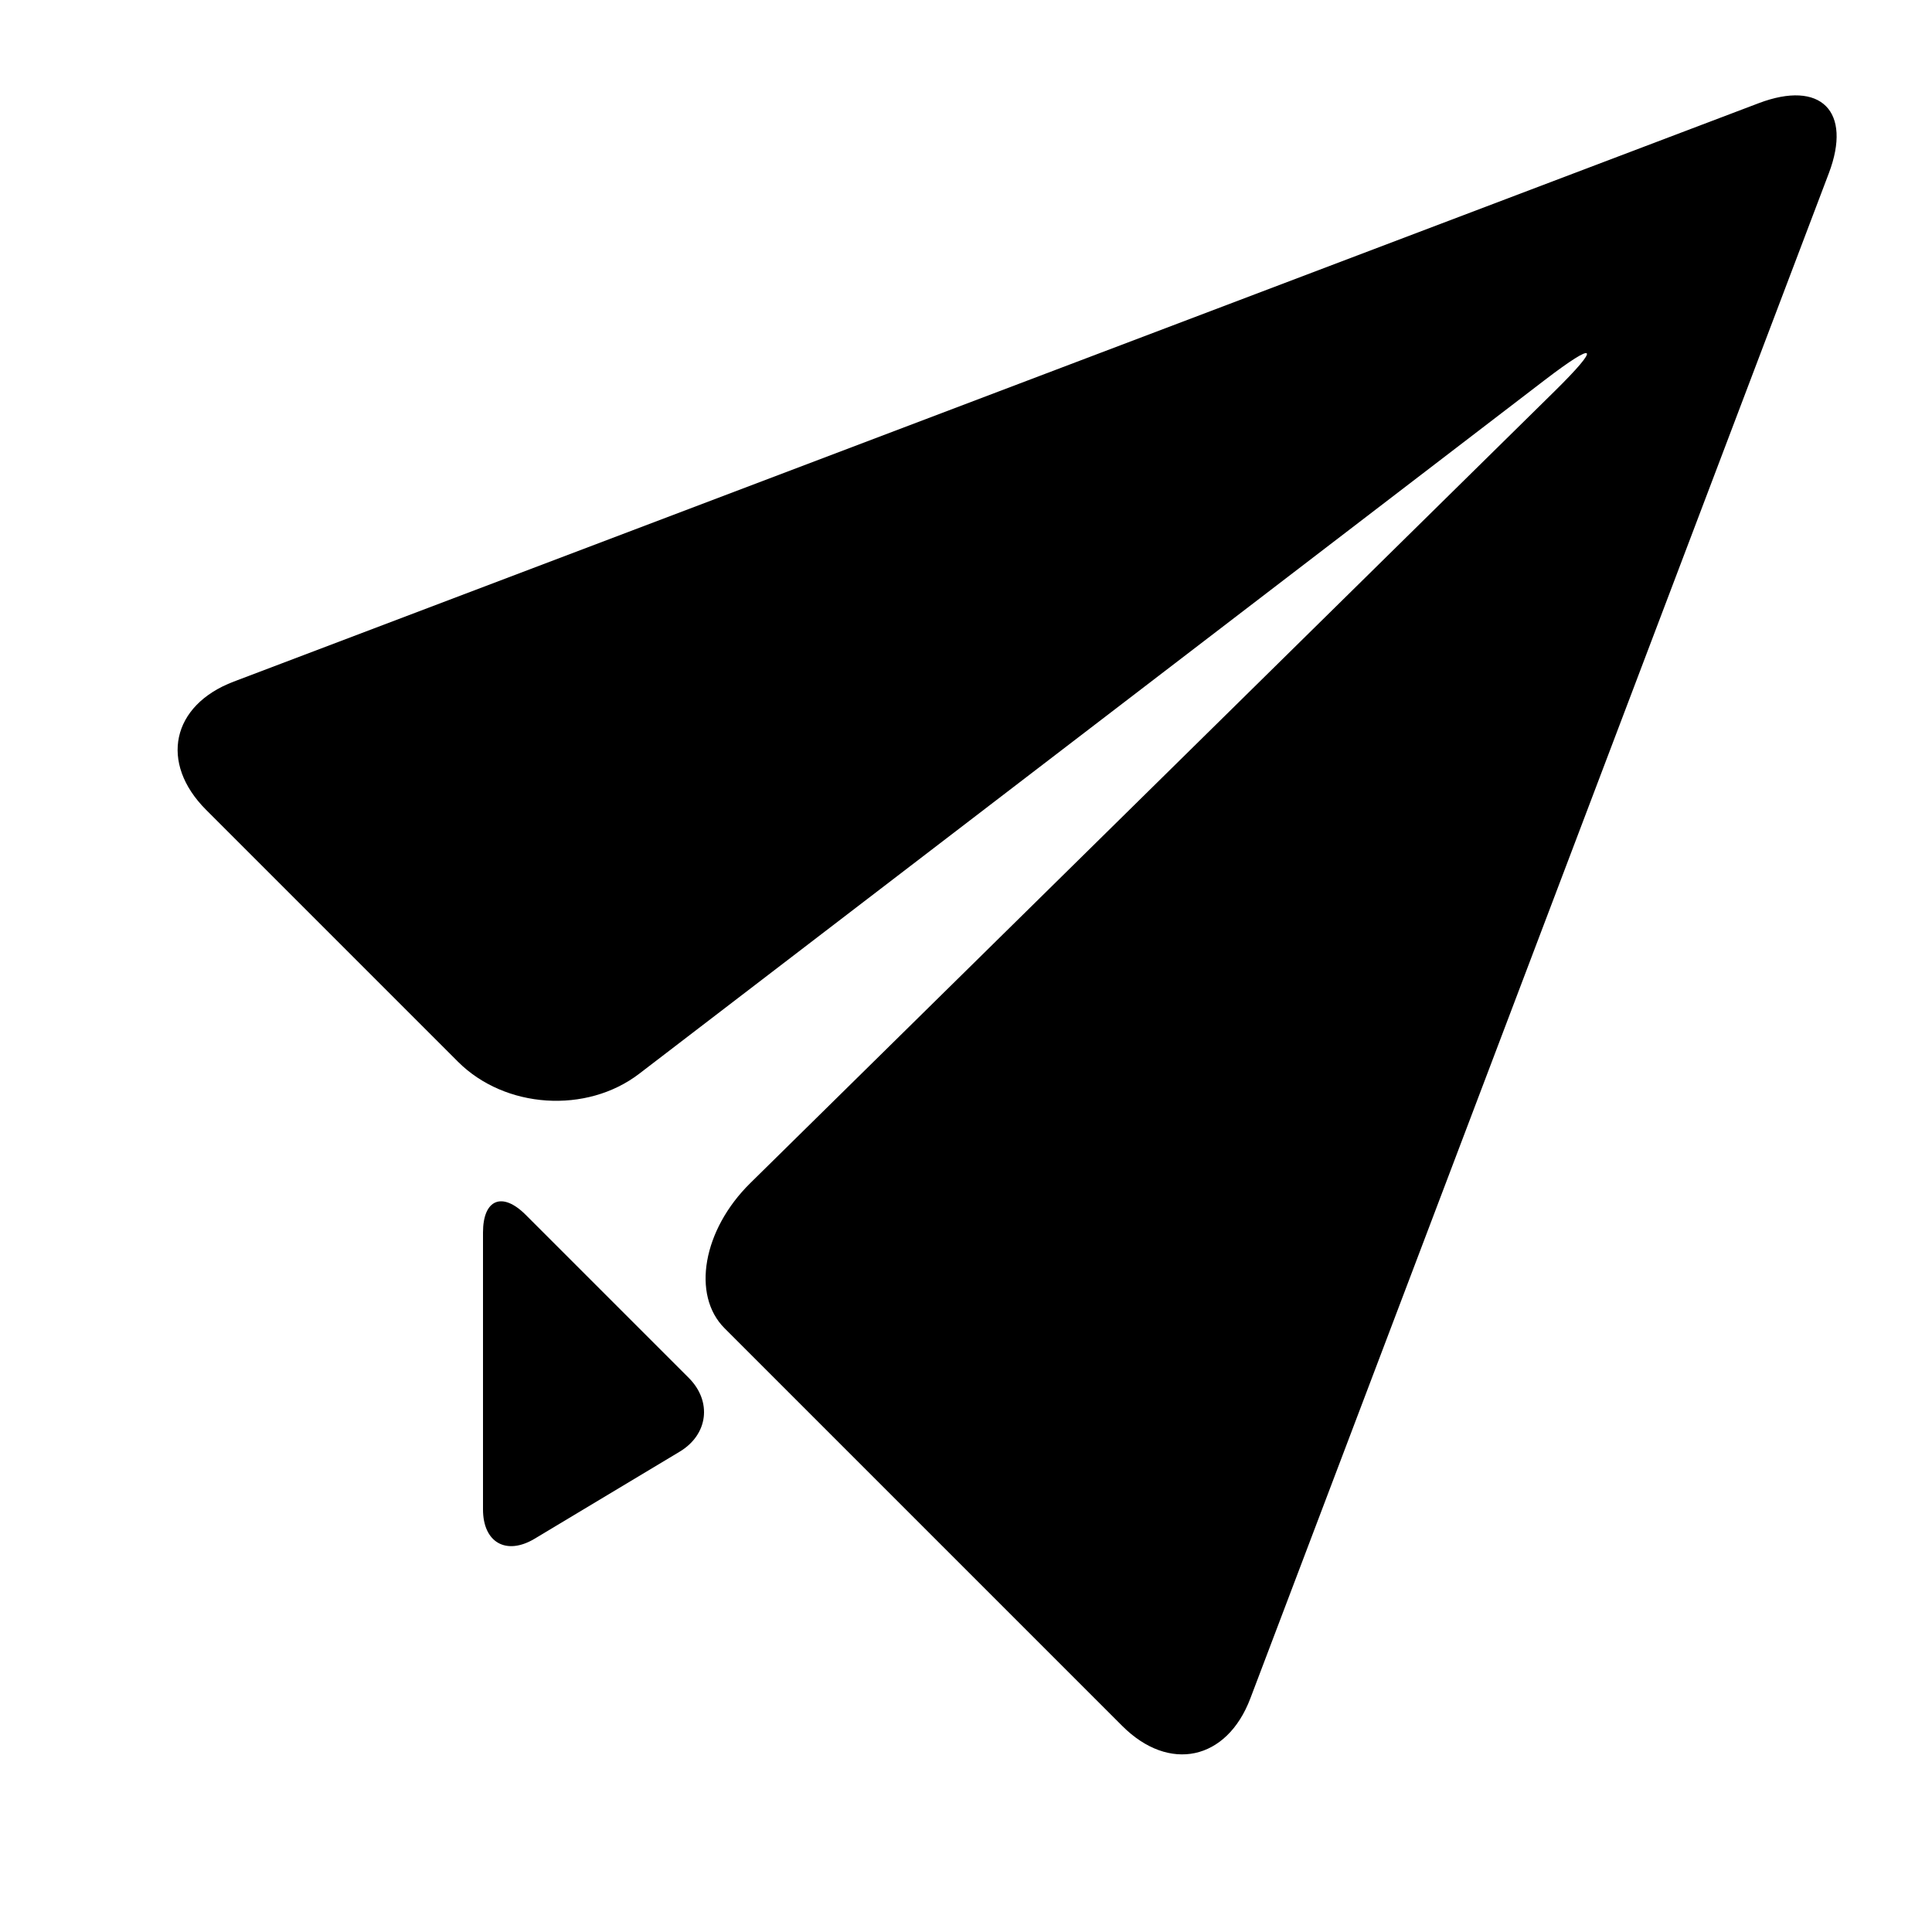 <svg version="1.1" xmlns="http://www.w3.org/2000/svg" width="64px" height="64px" viewBox="0 0 32 32" fill="currentColor">
  <path d="M30.291,2.87l-9.581,25.26c-0.39,1.029-1.346,1.234-2.123,0.456c0,0-6.036-6.036-6.586-6.586 s-0.359-1.631,0.425-2.403l13.316-13.11c0.784-0.772,0.711-0.856-0.163-0.187L10.588,17.784c-0.873,0.669-2.224,0.58-3.002-0.198 l-4.172-4.172c-0.778-0.778-0.573-1.733,0.456-2.124l25.26-9.581C30.159,1.319,30.681,1.841,30.291,2.87z M8.707,20.121 C8.318,19.732,8,19.864,8,20.414V25c0,0.55,0.386,0.768,0.857,0.485l2.401-1.441c0.472-0.283,0.539-0.833,0.15-1.222L8.707,20.121z"/>
</svg>
